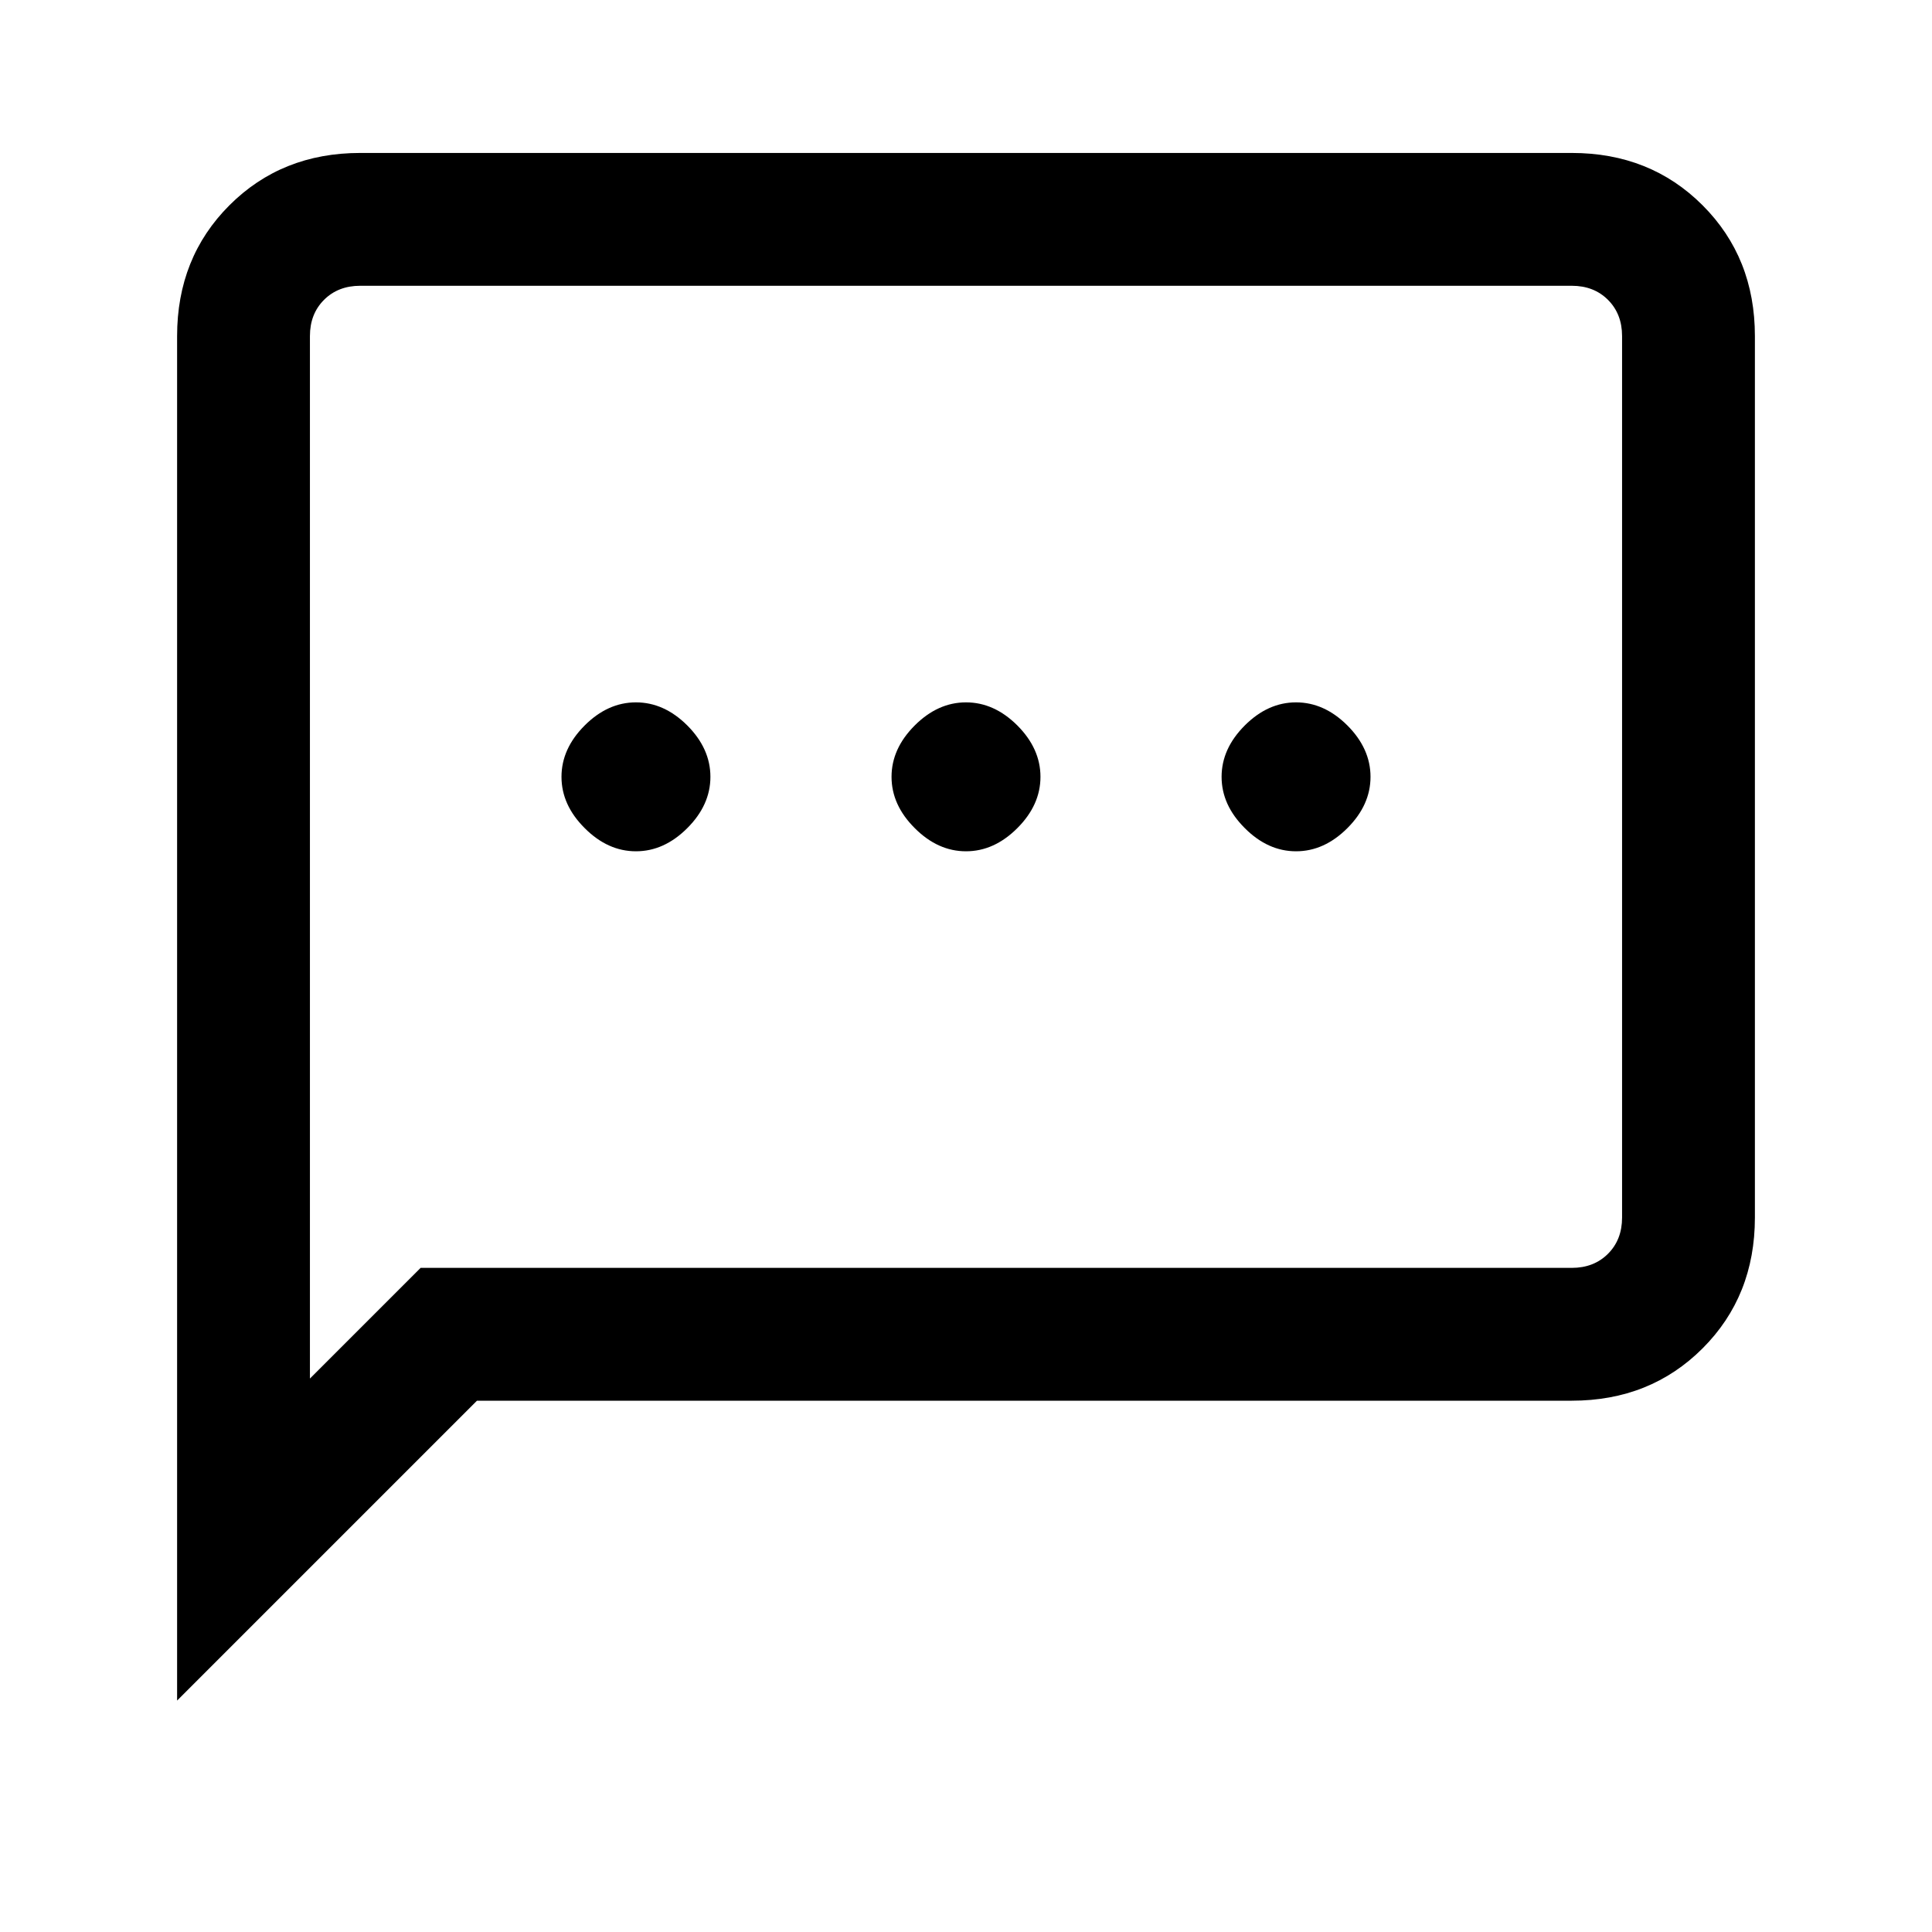 <svg xmlns="http://www.w3.org/2000/svg" height="24" width="24"><path d="M7.9 10.575Q8.25 10.575 8.538 10.287Q8.825 10 8.825 9.65Q8.825 9.3 8.538 9.012Q8.25 8.725 7.9 8.725Q7.55 8.725 7.263 9.012Q6.975 9.3 6.975 9.65Q6.975 10 7.263 10.287Q7.55 10.575 7.9 10.575ZM12 10.575Q12.35 10.575 12.638 10.287Q12.925 10 12.925 9.65Q12.925 9.3 12.638 9.012Q12.35 8.725 12 8.725Q11.65 8.725 11.363 9.012Q11.075 9.3 11.075 9.65Q11.075 10 11.363 10.287Q11.65 10.575 12 10.575ZM16.1 10.575Q16.45 10.575 16.738 10.287Q17.025 10 17.025 9.65Q17.025 9.3 16.738 9.012Q16.45 8.725 16.1 8.725Q15.75 8.725 15.463 9.012Q15.175 9.3 15.175 9.65Q15.175 10 15.463 10.287Q15.75 10.575 16.1 10.575ZM2.2 21.125V4.175Q2.2 3.2 2.85 2.55Q3.5 1.9 4.475 1.9H19.525Q20.5 1.9 21.15 2.55Q21.8 3.2 21.8 4.175V15.125Q21.8 16.1 21.15 16.75Q20.5 17.4 19.525 17.4H5.925ZM3.85 17.125 5.225 15.75H19.525Q19.8 15.75 19.975 15.575Q20.15 15.4 20.15 15.125V4.175Q20.15 3.9 19.975 3.725Q19.8 3.55 19.525 3.55H4.475Q4.2 3.55 4.025 3.725Q3.85 3.9 3.85 4.175ZM3.85 4.175Q3.85 3.9 3.85 3.725Q3.85 3.55 3.85 3.55Q3.85 3.55 3.85 3.725Q3.85 3.9 3.85 4.175V15.125Q3.85 15.4 3.85 15.575Q3.85 15.75 3.85 15.75V17.125Z"/></svg>